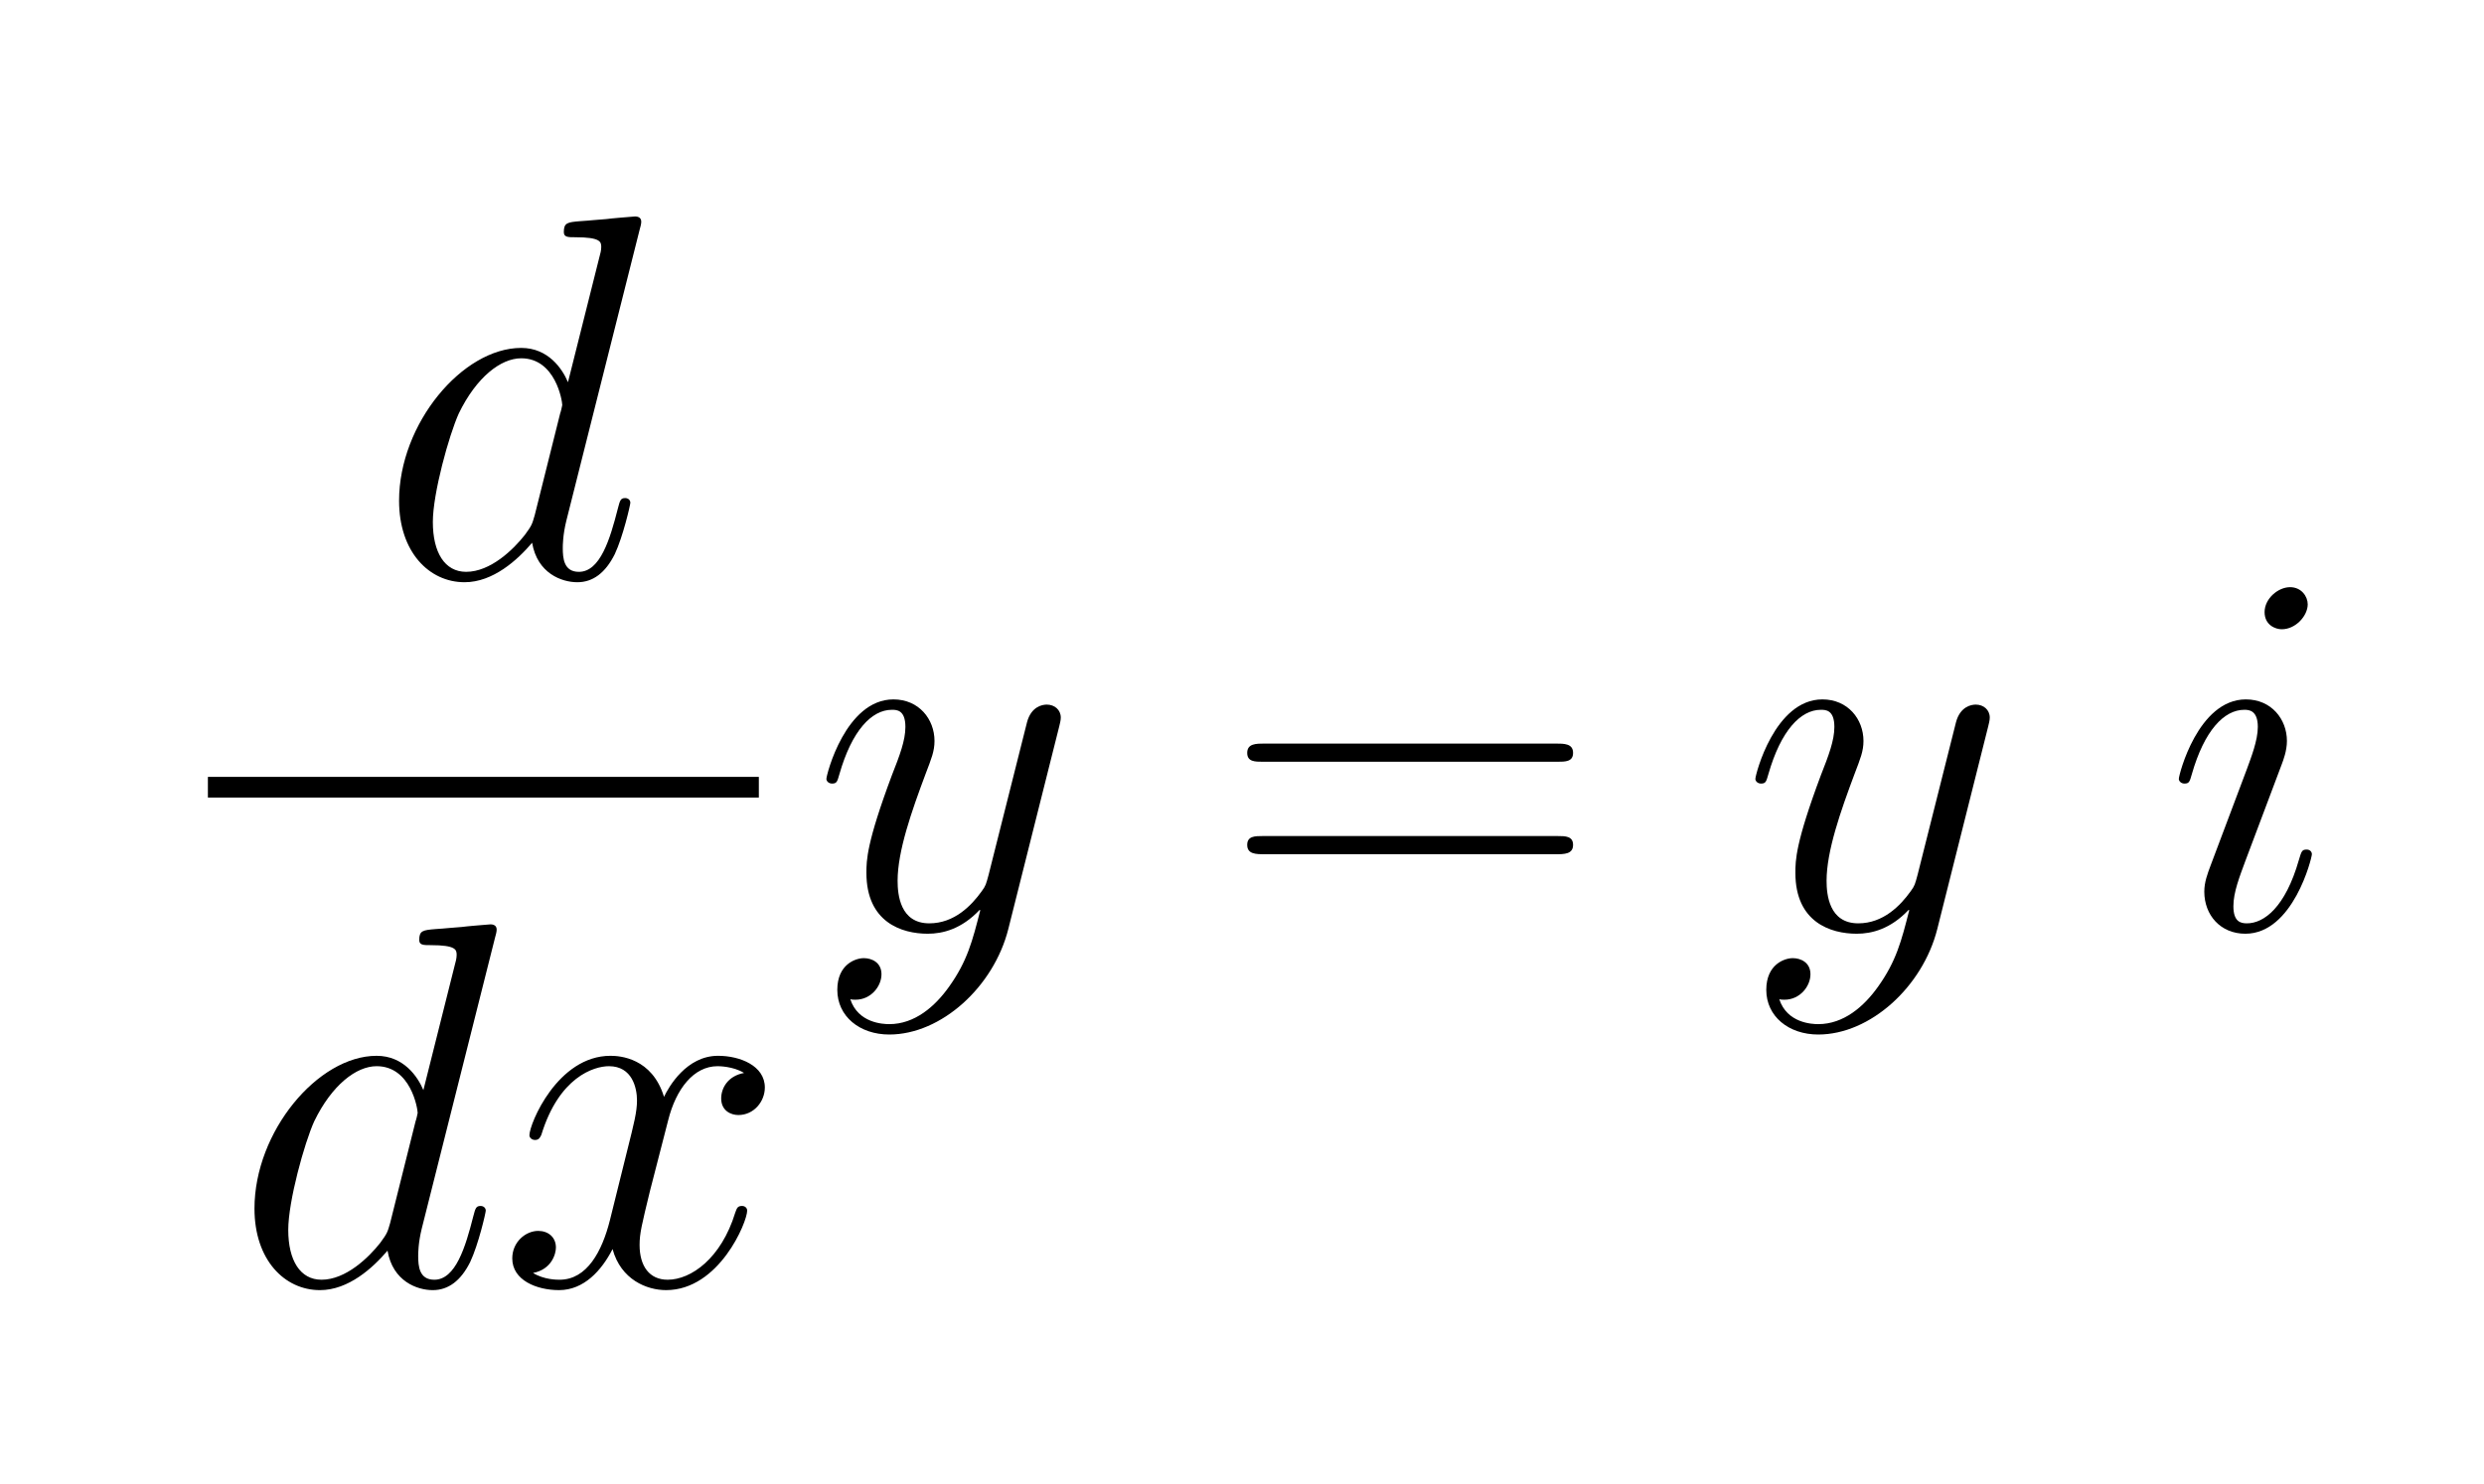 <?xml version="1.0" ?><!DOCTYPE svg  PUBLIC '-//W3C//DTD SVG 1.1//EN'  'http://www.w3.org/Graphics/SVG/1.1/DTD/svg11.dtd'><svg height="89.267" viewBox="309.186 95.183 149.358 89.267" width="149.358" xmlns="http://www.w3.org/2000/svg" xmlns:xlink="http://www.w3.org/1999/xlink"><defs><path d="M283 143c0 -7 -36 -153 -128 -153c-48 0 -79 36 -79 81c0 18 6 34 12 50l70 186c8 22 21 55 21 81c0 32 -17 33 -26 33c-39 0 -77 -40 -101 -124c-4 -14 -5 -18 -14 -18c-7 0 -11 5 -11 9c0 8 37 153 129 153c49 0 79 -38 79 -80c0 -19 -7 -37 -10 -45l-70 -186 c-11 -30 -23 -60 -23 -87c0 -30 14 -33 26 -33c33 0 74 31 100 122c5 17 6 20 15 20c6 0 10 -4 10 -9zM275 624c0 -22 -23 -48 -50 -48c-12 0 -33 8 -33 33c0 26 26 48 49 48c22 0 34 -18 34 -33z" id="6918"/><path d="M474 408c-21 13 -49 13 -51 13c-46 0 -80 -44 -95 -104l-35 -136c-16 -66 -20 -82 -20 -104c0 -41 19 -67 54 -67c45 0 103 41 130 129c3 8 4 13 13 13c6 0 10 -4 10 -9c0 -22 -54 -153 -156 -153c-37 0 -87 20 -103 79c-21 -41 -55 -79 -103 -79c-43 0 -90 19 -90 61 c0 32 26 53 50 53c19 0 34 -12 34 -32c0 -12 -8 -42 -44 -49c21 -13 46 -13 51 -13c53 0 82 55 97 115l34 137c12 48 18 71 18 93c0 24 -9 66 -54 66c-29 0 -96 -21 -130 -132c-2 -4 -4 -10 -12 -10c-7 0 -11 5 -11 9c0 22 54 153 156 153c18 0 80 -4 103 -79 c9 19 43 79 104 79c42 0 90 -19 90 -61c0 -27 -21 -53 -51 -53c-14 0 -33 8 -33 32c0 19 12 43 44 49z" id="7818"/><path d="M643 321h-567c-15 0 -30 0 -30 17c0 18 17 18 34 18h559c17 0 34 0 34 -18c0 -17 -15 -17 -30 -17zM639 143h-559c-17 0 -34 0 -34 18c0 17 15 17 30 17h567c15 0 30 0 30 -17c0 -18 -17 -18 -34 -18z" id="3d15"/><path d="M503 669l-141 -560c-7 -28 -7 -49 -7 -53c0 -20 2 -46 31 -46c41 0 60 63 75 122c4 15 5 20 14 20c6 0 10 -4 10 -9c0 -4 -14 -65 -30 -99c-18 -36 -42 -54 -72 -54s-77 17 -87 76c-28 -33 -75 -76 -130 -76c-68 0 -126 58 -126 157c0 148 122 294 235 294 c52 0 79 -40 90 -66l61 243c1 3 3 11 3 17c0 10 -1 19 -50 19c-14 0 -22 0 -22 10c0 18 7 19 32 21c18 1 33 3 50 4c5 1 54 5 55 5c2 0 12 0 12 -10c0 -5 -2 -11 -3 -15zM301 119l49 196c1 2 4 15 4 16c0 8 -13 90 -79 90c-39 0 -86 -36 -120 -106 c-19 -42 -50 -154 -50 -209c0 -59 23 -96 64 -96c47 0 91 43 113 71c14 19 14 21 19 38z" id="6418"/><path d="M263 -112c35 49 45 88 60 147l-1 1c-35 -37 -71 -46 -100 -46c-50 0 -118 22 -118 117c0 24 0 57 49 188c15 38 26 67 26 93c0 33 -17 33 -26 33c-39 0 -77 -40 -101 -124c-4 -14 -5 -18 -14 -18c-7 0 -11 5 -11 9c0 8 37 153 129 153c49 0 79 -38 79 -80 c0 -20 -6 -34 -17 -63c-27 -72 -54 -149 -54 -206c0 -27 5 -82 61 -82c48 0 81 34 101 62c8 11 8 13 13 31l74 294c8 30 29 34 38 34c15 0 27 -10 27 -25c0 -6 -2 -12 -3 -17l-98 -390c-28 -111 -129 -203 -229 -203c-57 0 -100 35 -100 86c0 49 35 61 51 61 c15 0 34 -8 34 -31s-20 -49 -50 -49c-2 0 -7 0 -10 1c15 -46 63 -48 75 -48c49 0 88 34 115 72z" id="7918"/></defs><g transform="scale(1.25)"><rect height="0.995" width="26.502" x="257.349" y="113.527"/><g transform="scale(0.025,-0.025)"><g transform="translate(10621.798,-4156.461)"><use xlink:href="#6418"/></g><g transform="translate(10343.589,-5518.919)"><use xlink:href="#6418"/><use x="508" xlink:href="#7818"/></g><g transform="translate(11457.031,-4832.968)"><use xlink:href="#7918"/></g></g><g transform="scale(0.025,-0.025)"><g transform="translate(12247.687,-4832.968)"><use xlink:href="#3d15"/></g></g><g transform="scale(0.025,-0.025)"><g transform="translate(13244.464,-4832.968)"><use xlink:href="#7918"/><use x="814.767" xlink:href="#6918"/></g></g></g></svg>